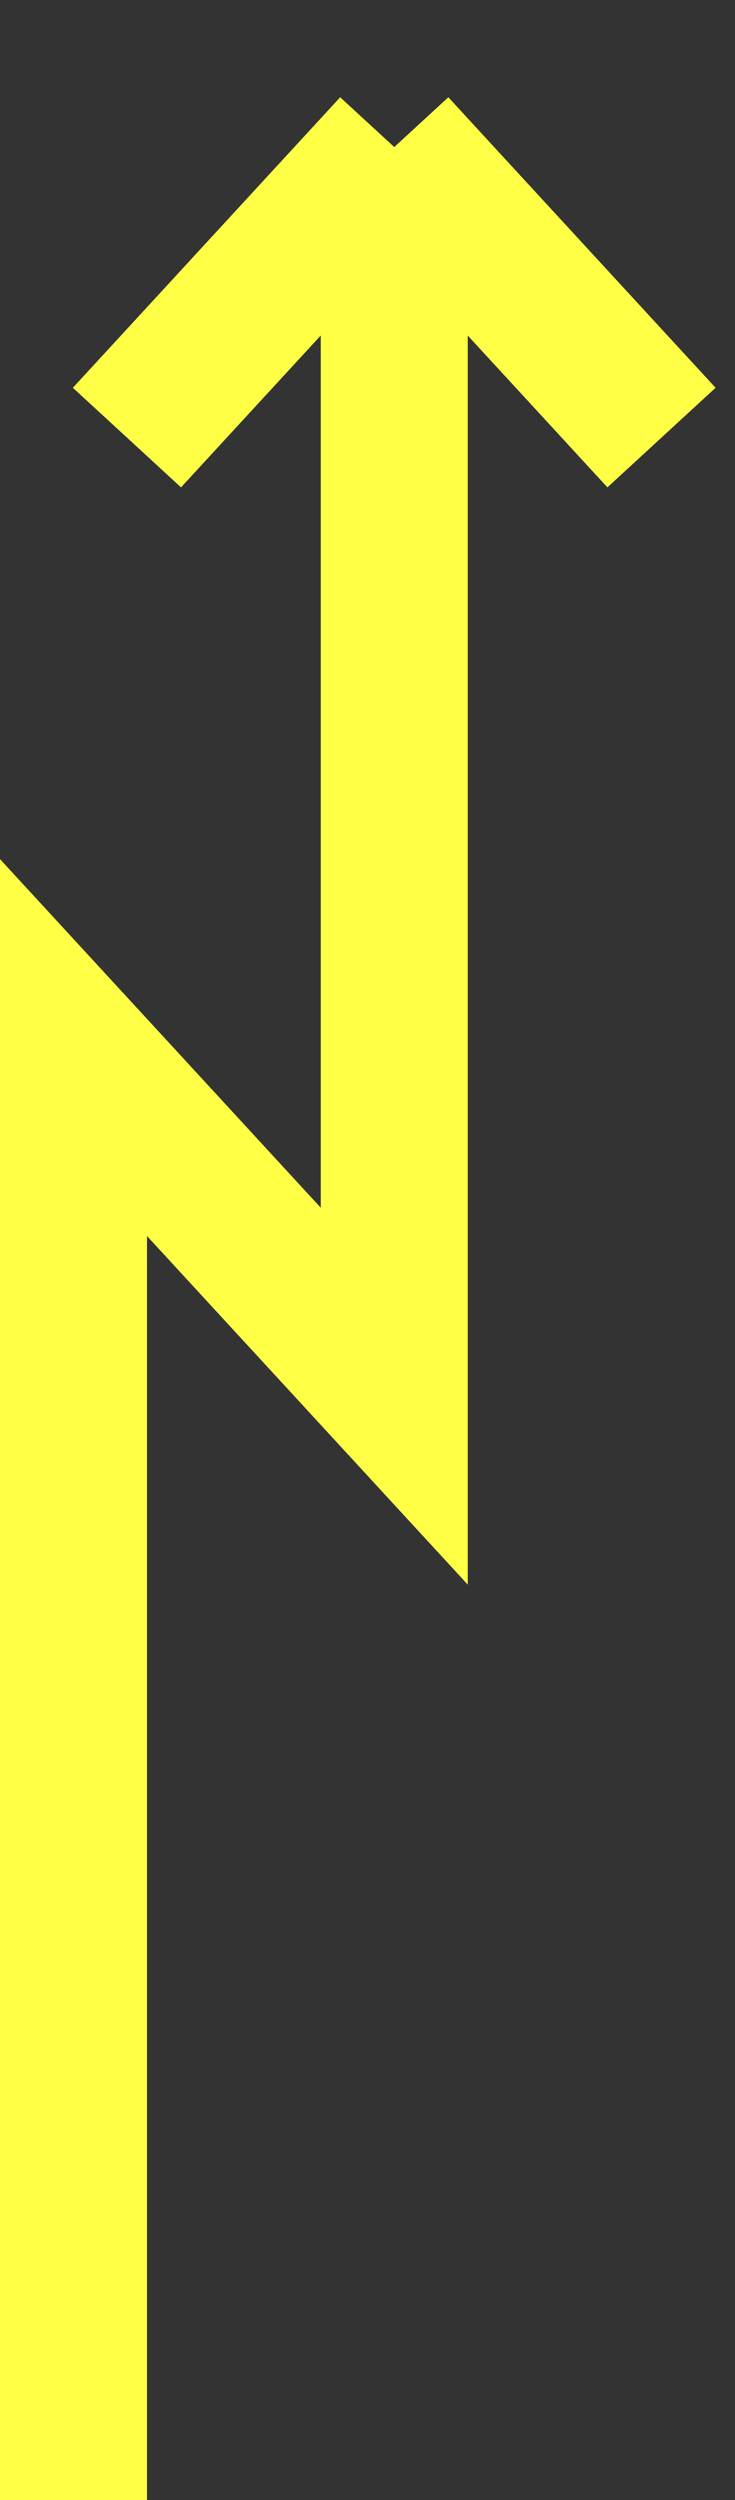 <svg width="10" height="34" viewBox="0 0 10 34" fill="none" xmlns="http://www.w3.org/2000/svg">
<rect x="0" y="0" width="10" height="34" fill="#333333" stroke="none"/>
<path d="M1 34L1 14.247L5.364 18.988L5.364 2M5.364 2L9 5.951M5.364 2L1.727 5.951" stroke="#FFFF45" stroke-width="2"/>
</svg>
